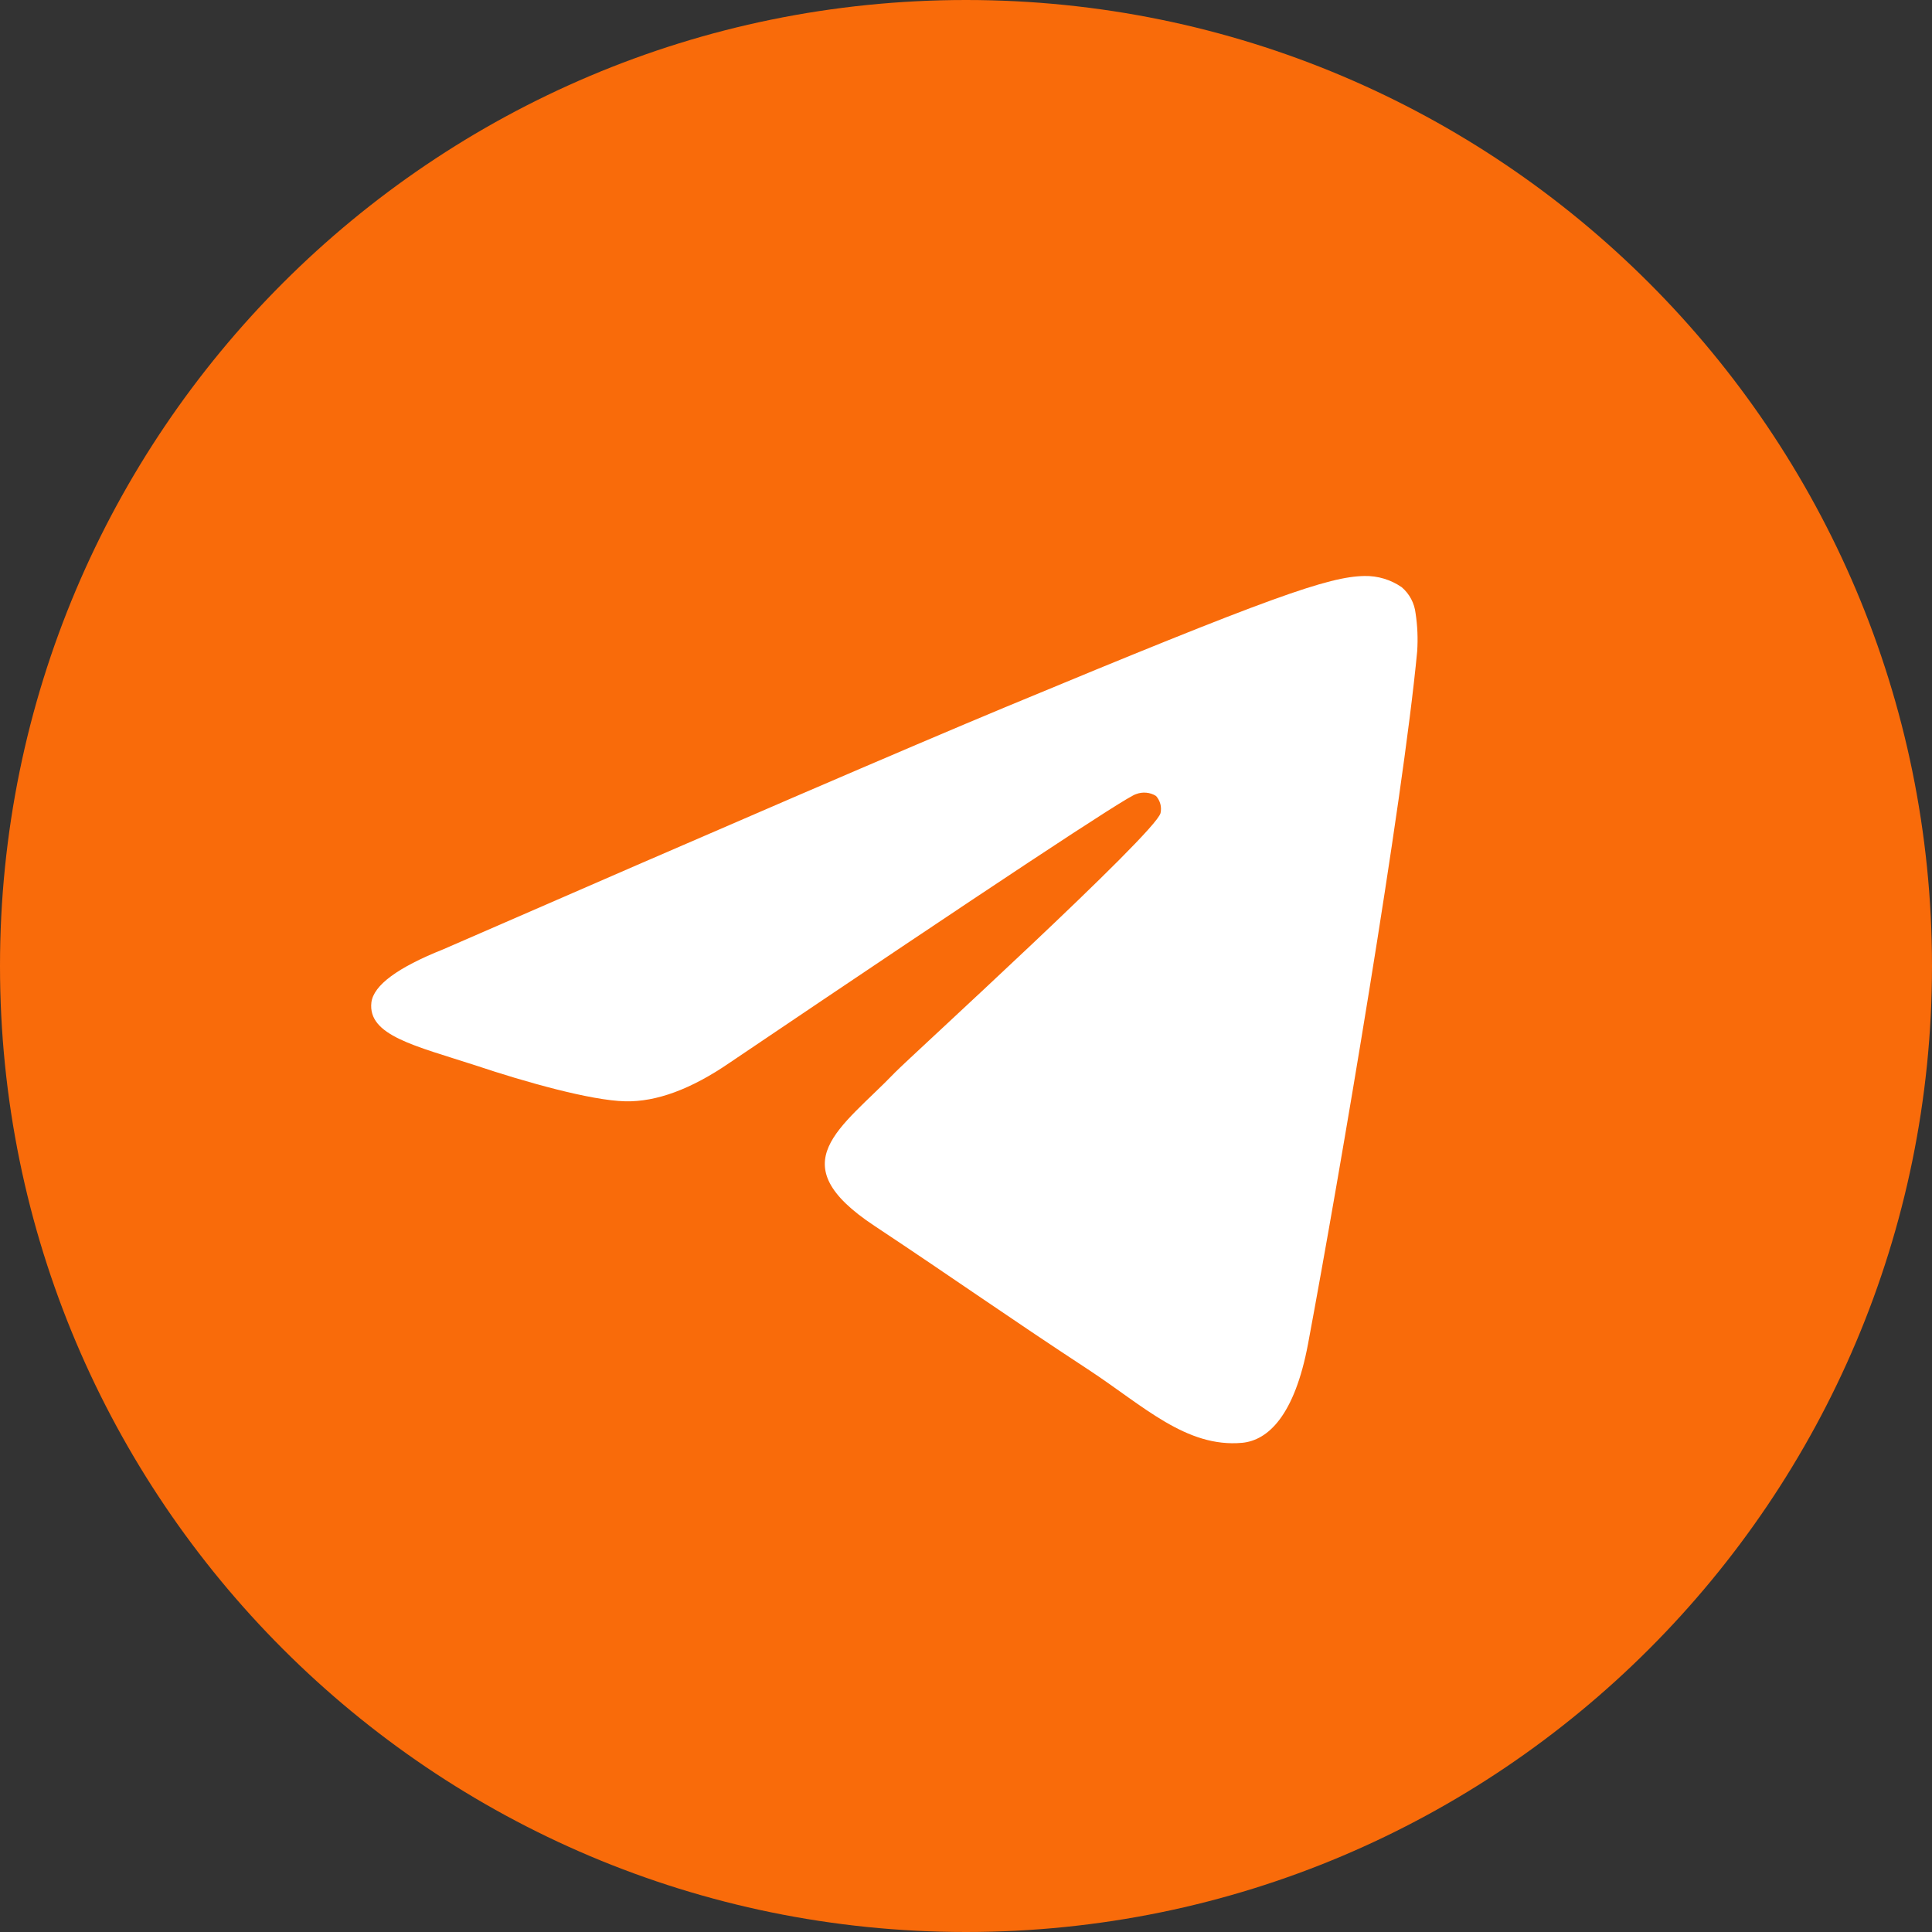 <svg width="30" height="30" viewBox="0 0 30 30" fill="none" xmlns="http://www.w3.org/2000/svg">
<rect x="0" y="0" width="30" height="30" fill="#333333" stroke="none"/>
<path d="M15 30C23.284 30 30 23.284 30 15C30 6.716 23.284 0 15 0C6.716 0 0 6.716 0 15C0 23.284 6.716 30 15 30Z" fill="#F96B0A"/>
<path fill-rule="evenodd" clip-rule="evenodd" d="M6.88 14.742C11.242 12.841 14.151 11.588 15.605 10.983C19.761 9.255 20.629 8.955 21.187 8.944C21.394 8.94 21.597 9.001 21.767 9.119C21.887 9.222 21.963 9.366 21.981 9.523C22.011 9.718 22.019 9.916 22.006 10.114C21.781 12.486 20.806 18.219 20.311 20.869C20.101 21.985 19.688 22.366 19.288 22.404C18.42 22.483 17.753 21.829 16.916 21.278C15.599 20.414 14.855 19.882 13.577 19.034C12.099 18.057 13.058 17.526 13.899 16.652C14.12 16.423 17.945 12.94 18.021 12.625C18.031 12.579 18.03 12.53 18.018 12.484C18.005 12.438 17.983 12.396 17.951 12.36C17.905 12.331 17.854 12.314 17.8 12.309C17.746 12.304 17.692 12.311 17.641 12.331C17.51 12.36 15.407 13.75 11.332 16.501C10.734 16.912 10.193 17.112 9.709 17.101C9.174 17.089 8.147 16.799 7.383 16.543C6.446 16.239 5.708 16.079 5.767 15.566C5.801 15.299 6.173 15.024 6.88 14.742Z" fill="white"/>
</svg>
